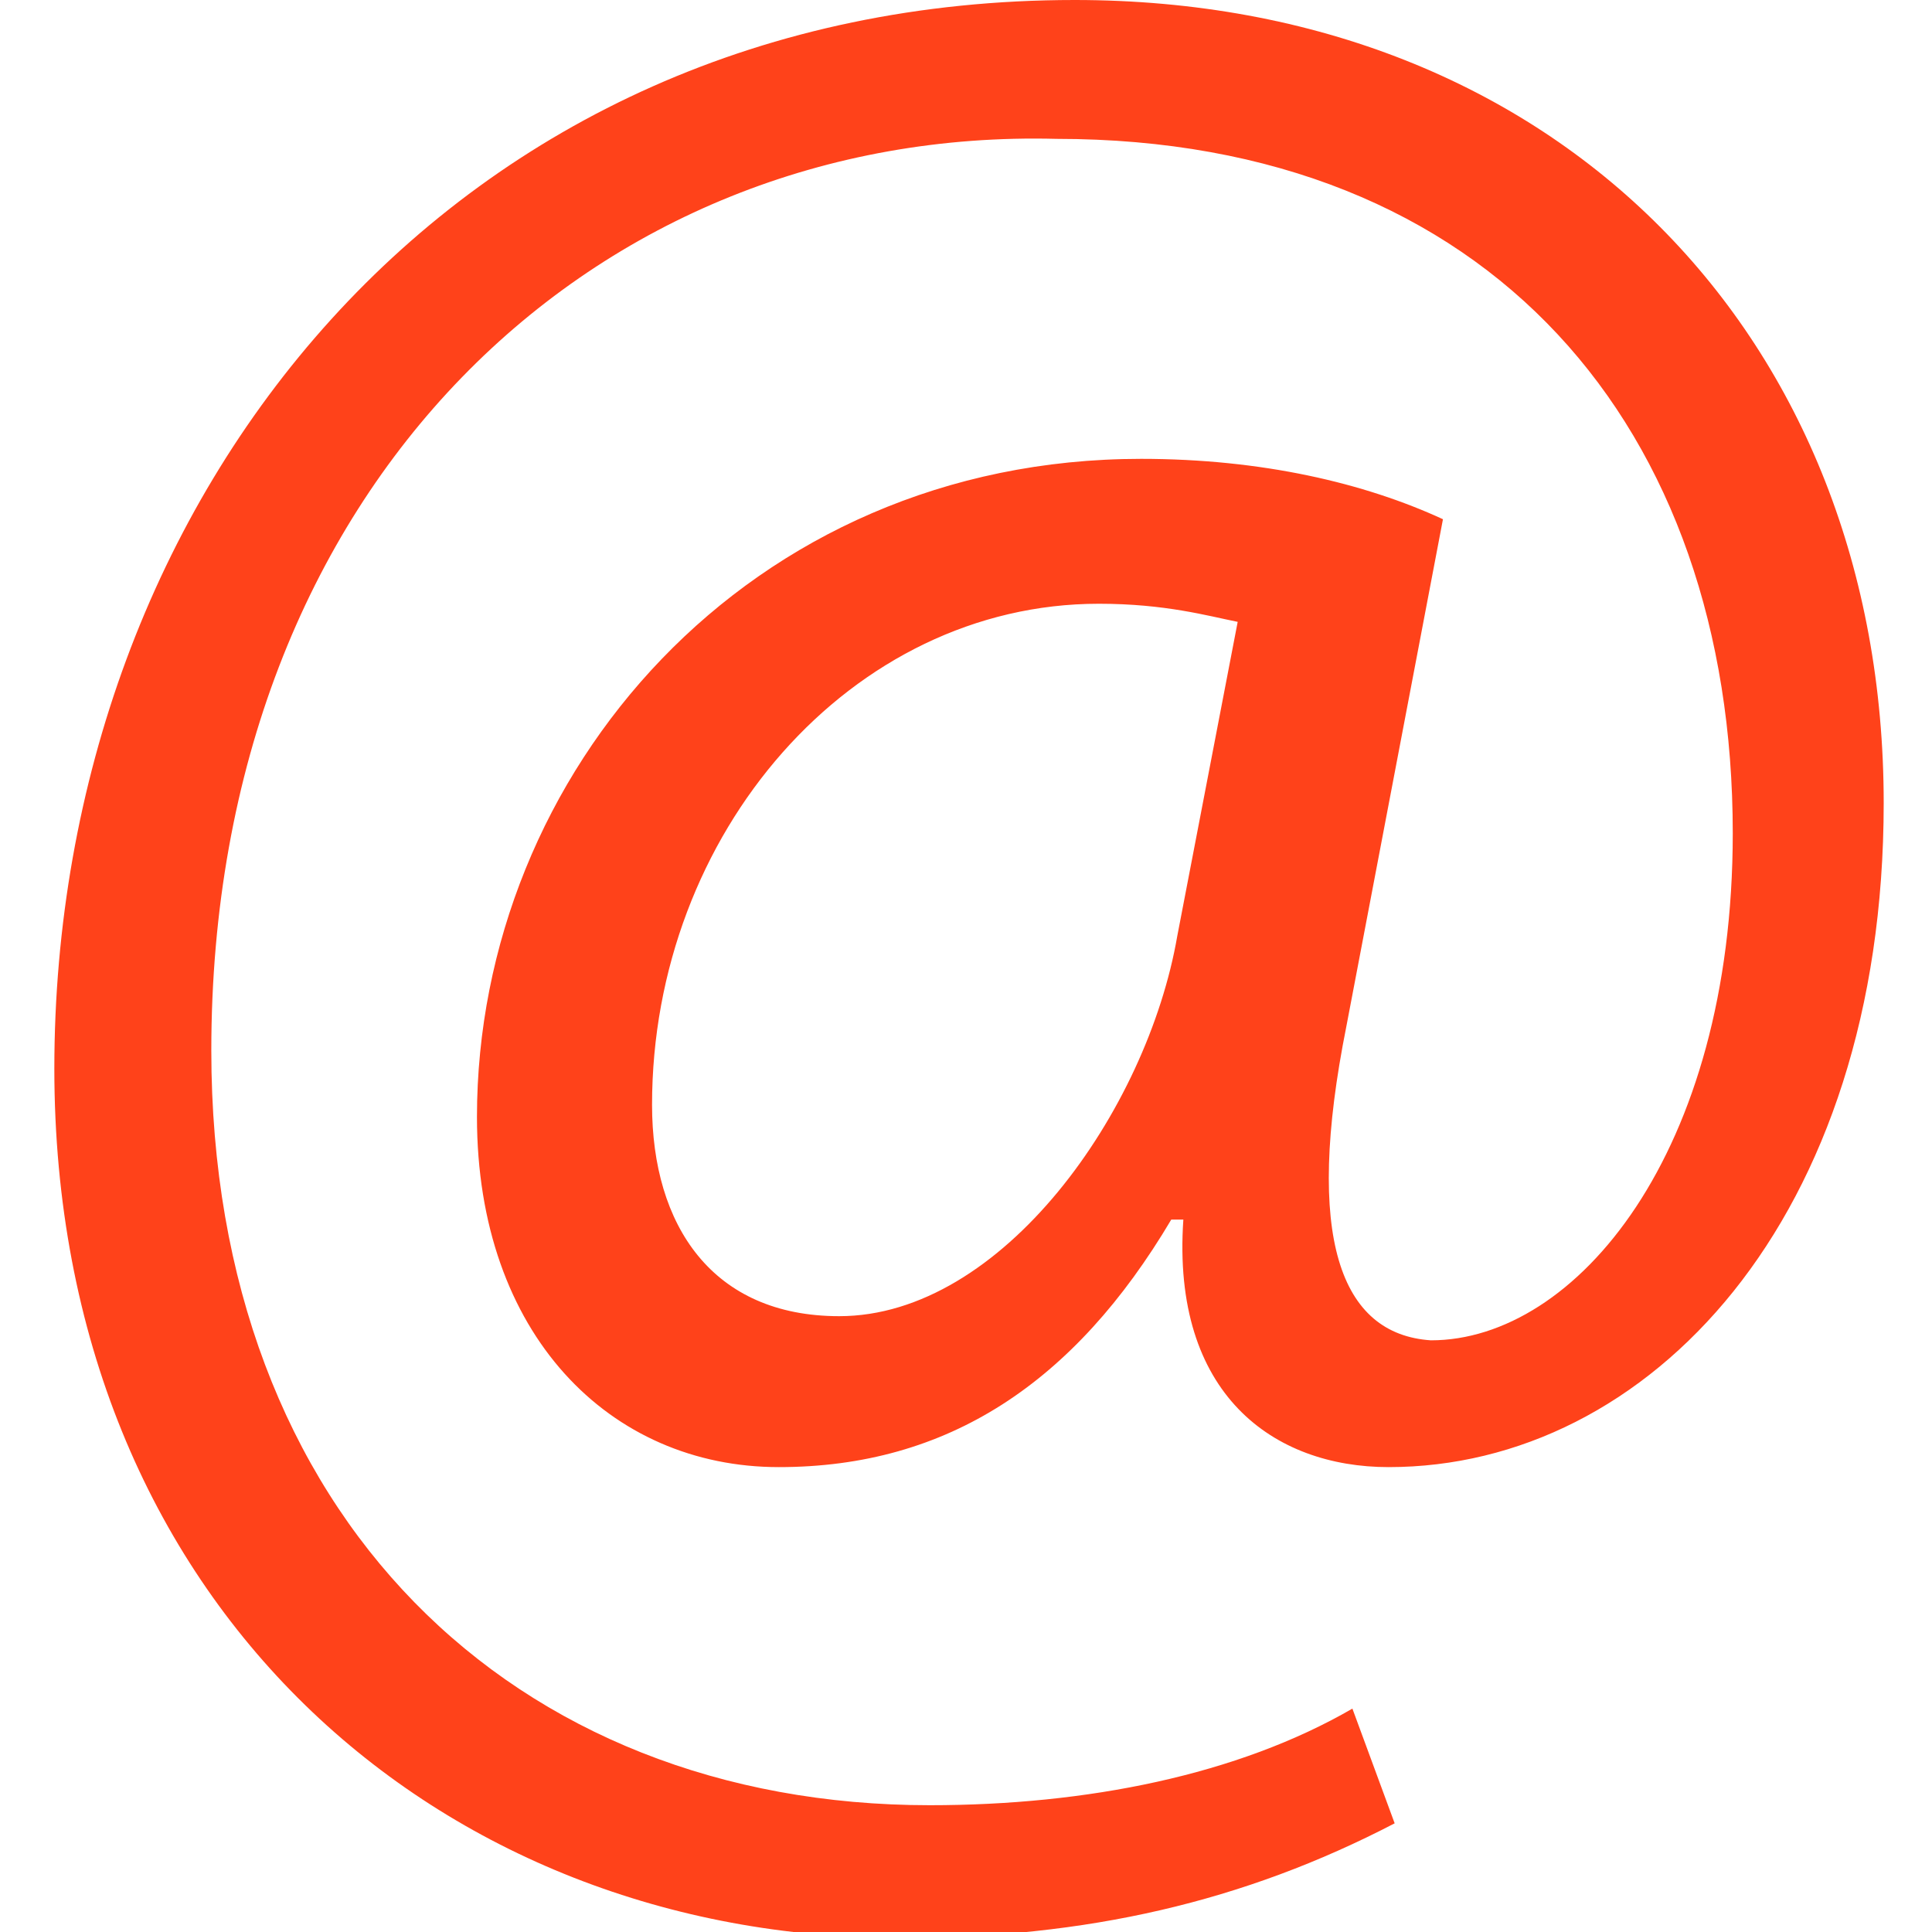 <?xml version="1.0" encoding="utf-8"?>
<!-- Generator: Adobe Illustrator 26.1.0, SVG Export Plug-In . SVG Version: 6.00 Build 0)  -->
<svg version="1.1" id="a" xmlns="http://www.w3.org/2000/svg" xmlns:xlink="http://www.w3.org/1999/xlink" x="0px" y="0px"
	 viewBox="0 0 32 32" style="enable-background:new 0 0 32 32;" xml:space="preserve">
<style type="text/css">
	.st0{fill:#FF421A;}
</style>
<path class="st0" d="M23.1,30.2c-2.5,1.3-5.1,1.9-8.2,1.9c-7.6,0-14-5.5-14-14.4c0-9.5,6.6-17.7,16.9-17.7c8,0,13.4,5.6,13.4,13.3
	c0,6.9-3.9,11-8.2,11c-1.9,0-3.6-1.2-3.4-4.1h-0.2c-1.6,2.7-3.7,4.1-6.5,4.1s-5-2.2-5-5.8c0-5.7,4.5-10.9,11-10.9c2,0,3.7,0.4,5,1
	l-1.6,8.4c-0.7,3.5-0.1,5.1,1.4,5.2c2.4,0,5-3.1,5-8.4c0-6.7-4-11.5-11.2-11.5C9.9,2.1,3.5,8,3.5,17.4c0,7.7,5,12.5,11.9,12.5
	c2.6,0,5.1-0.5,7-1.6L23.1,30.2L23.1,30.2L23.1,30.2z M20.5,10.3c-0.5-0.1-1.2-0.3-2.3-0.3c-4.1,0-7.4,3.8-7.4,8.3
	c0,2,1,3.5,3.1,3.5c2.7,0,5.1-3.4,5.6-6.3C19.5,15.5,20.5,10.3,20.5,10.3z"/>
</svg>
